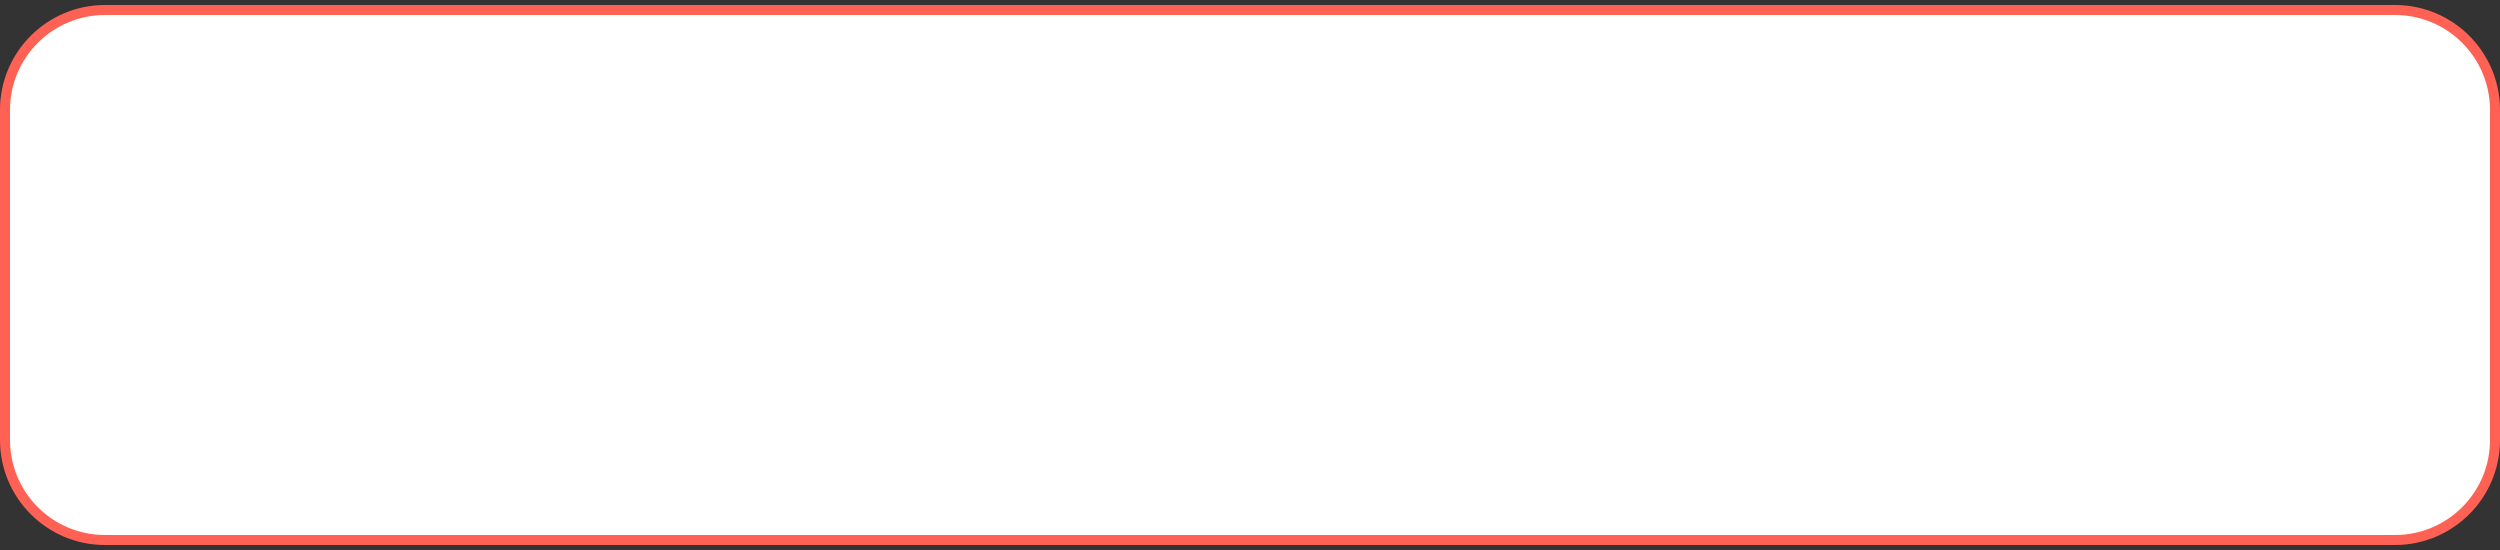 <svg width="200" height="44" viewBox="0 0 200 44" fill="none" xmlns="http://www.w3.org/2000/svg">
<rect x="0" y="0" width="200" height="44" fill="#333333" stroke="none"/>
<path d="M191.6 0.8H8.4C3.982 0.8 0.4 4.382 0.4 8.8V35.2C0.4 39.618 3.982 43.2 8.4 43.2H191.6C196.018 43.2 199.6 39.618 199.6 35.2V8.8C199.6 4.382 196.018 0.8 191.6 0.8Z" fill="white" stroke="#FF6154" stroke-width="0.8"/>
</svg>
